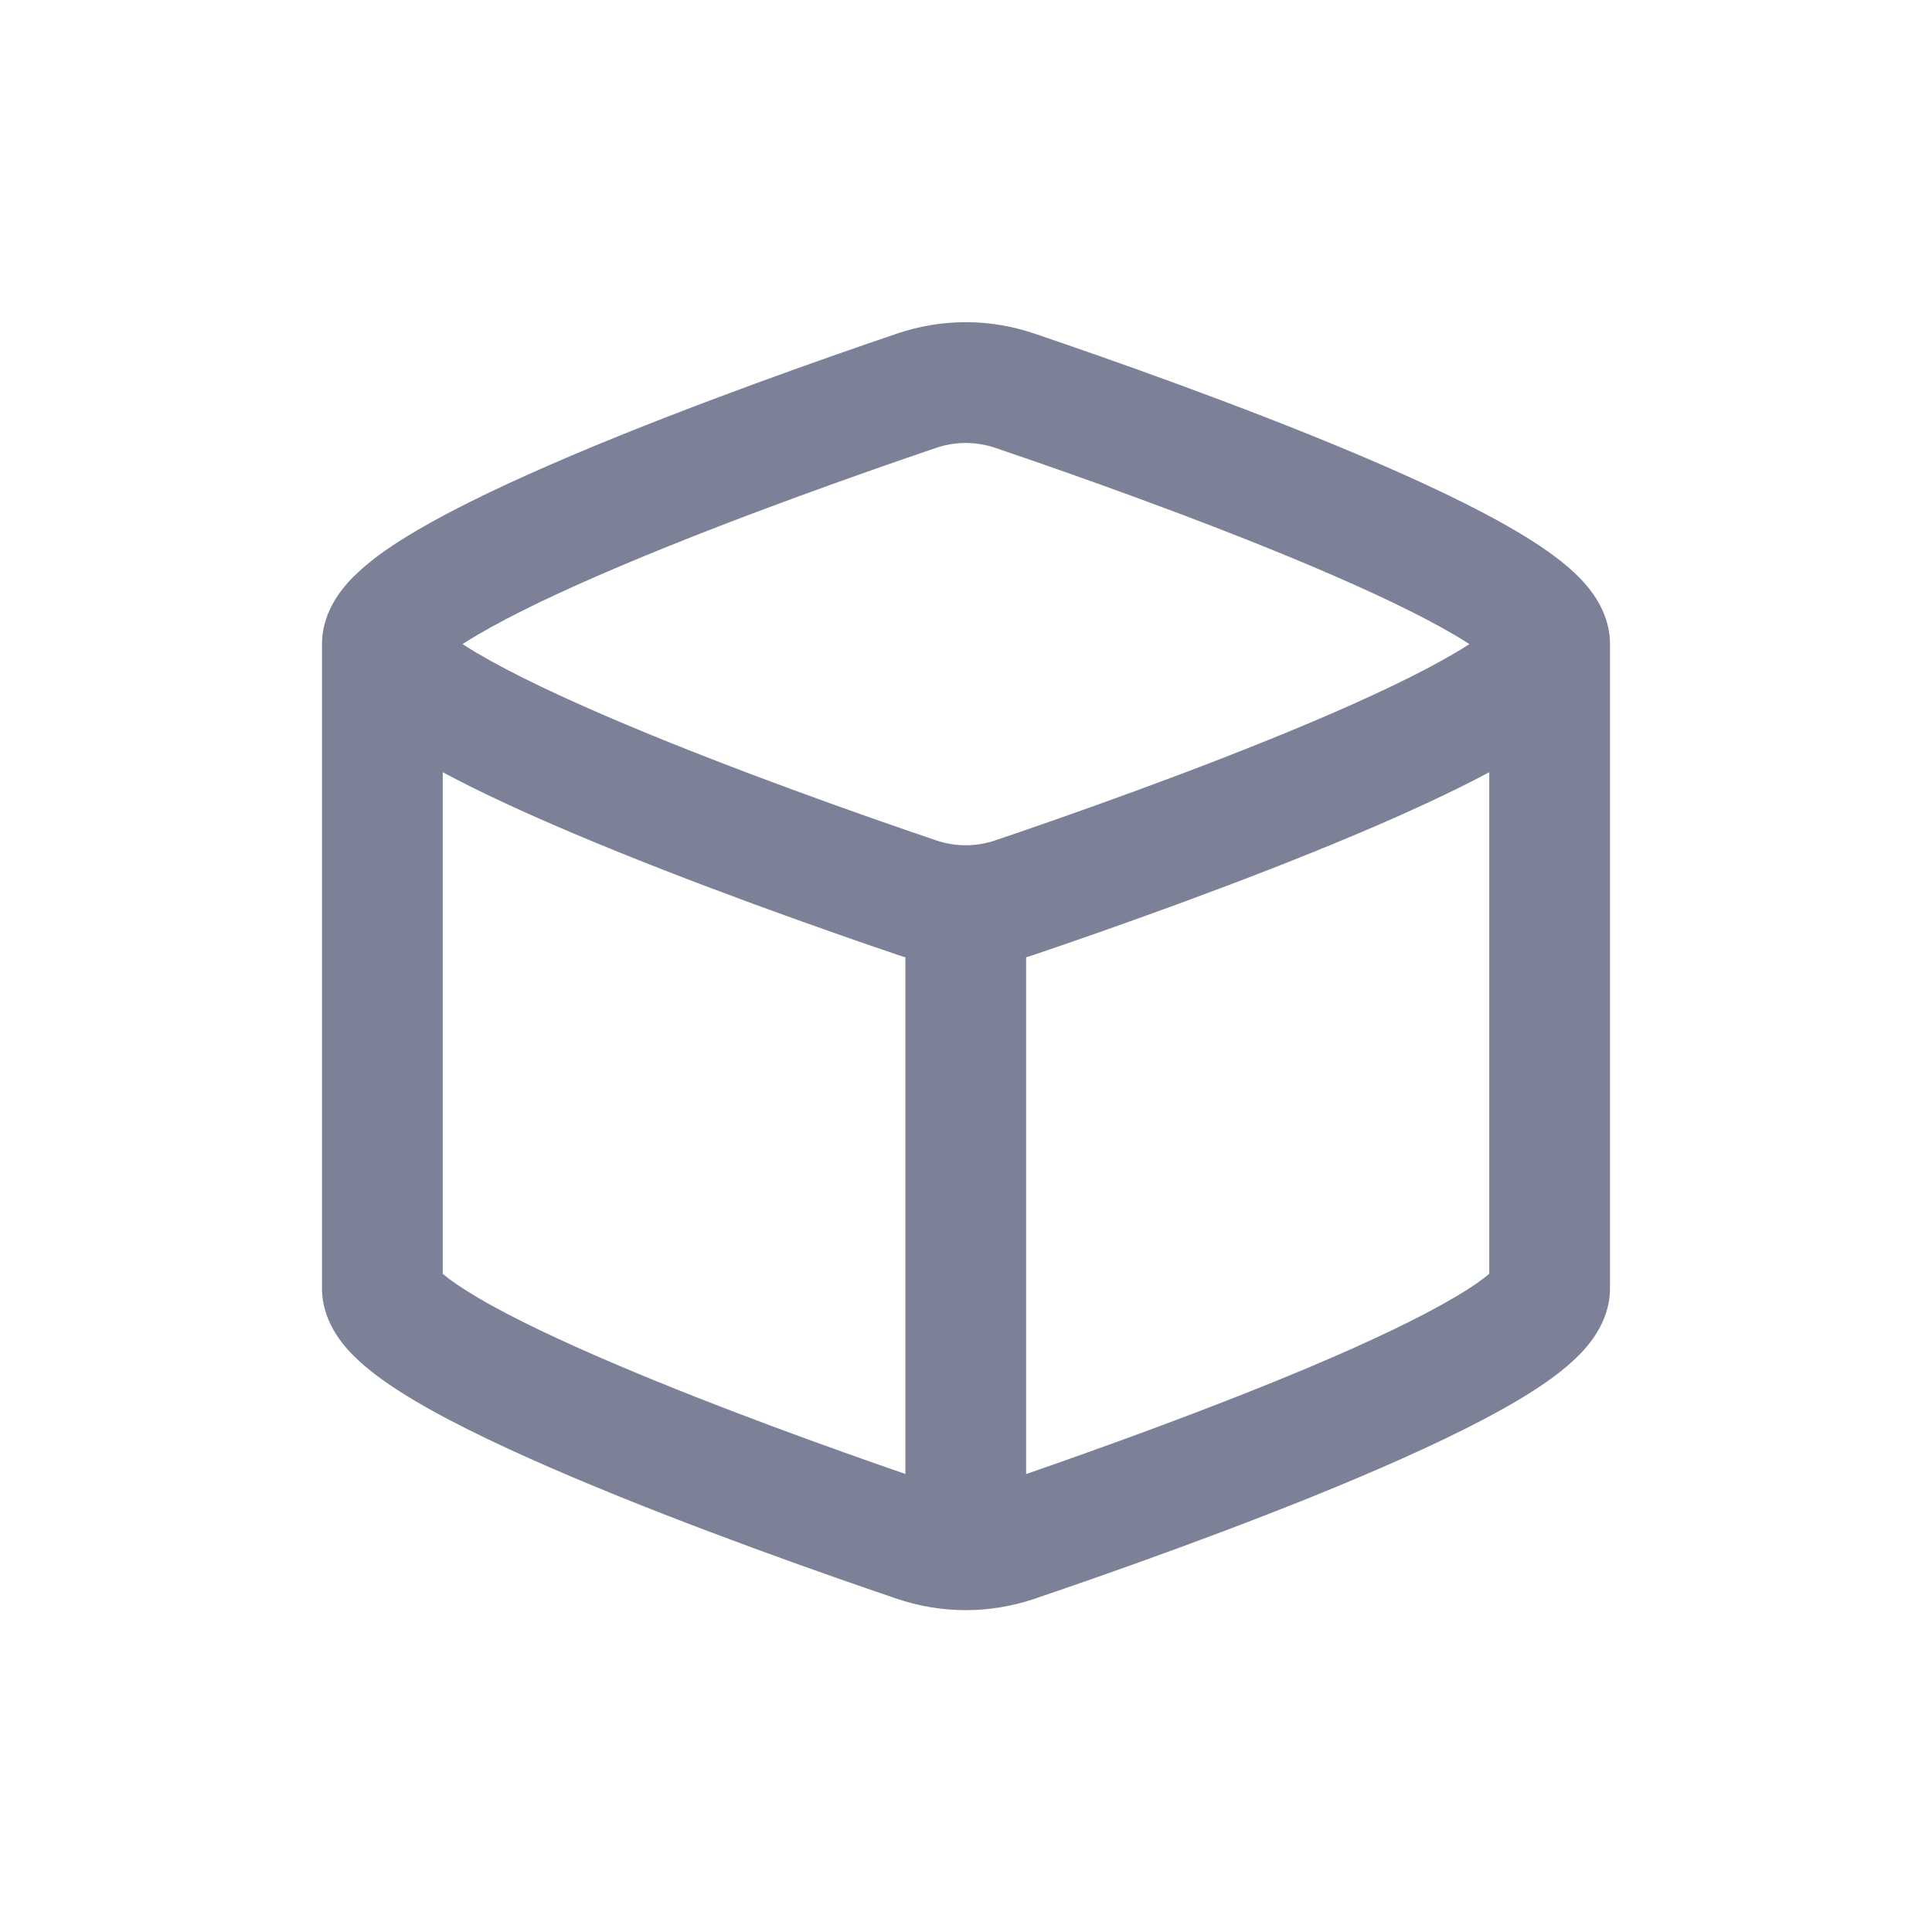 <svg width="24" height="24" viewBox="0 0 24 24" fill="none" xmlns="http://www.w3.org/2000/svg">
<path fill-rule="evenodd" clip-rule="evenodd" d="M11.143 4.144C11.699 3.955 12.294 3.955 12.85 4.144C13.728 4.442 15.41 5.03 16.877 5.651C17.607 5.96 18.31 6.287 18.84 6.601C19.101 6.755 19.352 6.924 19.546 7.104C19.699 7.246 20 7.557 20 8.001V16.003C20 16.448 19.699 16.759 19.546 16.9C19.352 17.081 19.101 17.25 18.84 17.404C18.31 17.717 17.607 18.045 16.877 18.354C15.41 18.975 13.728 19.563 12.85 19.861C12.294 20.049 11.699 20.049 11.143 19.861C10.265 19.563 8.585 18.974 7.119 18.353C6.39 18.044 5.688 17.717 5.159 17.404C4.898 17.249 4.647 17.08 4.453 16.9C4.3 16.758 4 16.448 4 16.003V8.001C4 7.557 4.3 7.246 4.453 7.105C4.647 6.924 4.898 6.755 5.159 6.601C5.688 6.288 6.39 5.96 7.119 5.651C8.585 5.03 10.265 4.442 11.143 4.144ZM5.746 8.001C5.799 7.967 5.857 7.931 5.923 7.892C6.364 7.631 6.993 7.334 7.704 7.033C9.118 6.434 10.756 5.86 11.625 5.565C11.868 5.482 12.125 5.482 12.368 5.565C13.238 5.86 14.877 6.434 16.293 7.033C17.005 7.334 17.634 7.631 18.077 7.892C18.142 7.931 18.201 7.967 18.253 8.001C18.201 8.035 18.142 8.072 18.077 8.11C17.634 8.372 17.005 8.669 16.293 8.97C14.877 9.569 13.238 10.143 12.368 10.438C12.125 10.521 11.868 10.521 11.625 10.438C10.756 10.143 9.118 9.569 7.704 8.97C6.993 8.669 6.364 8.372 5.923 8.111C5.857 8.072 5.799 8.035 5.746 8.001ZM18.5 9.593C18.026 9.846 17.46 10.105 16.877 10.352C15.41 10.973 13.728 11.561 12.85 11.859C12.815 11.871 12.781 11.882 12.747 11.892V18.311C13.663 17.994 15.062 17.492 16.293 16.972C17.005 16.671 17.634 16.374 18.077 16.112C18.278 15.993 18.416 15.896 18.5 15.823V9.593ZM11.247 18.31V11.892C11.212 11.882 11.178 11.871 11.143 11.859C10.265 11.561 8.585 10.972 7.119 10.351C6.538 10.105 5.973 9.847 5.5 9.593V15.824C5.584 15.896 5.722 15.993 5.923 16.112C6.364 16.374 6.993 16.67 7.704 16.971C8.933 17.492 10.331 17.994 11.247 18.31Z" fill="#7D8198"/>
</svg>
